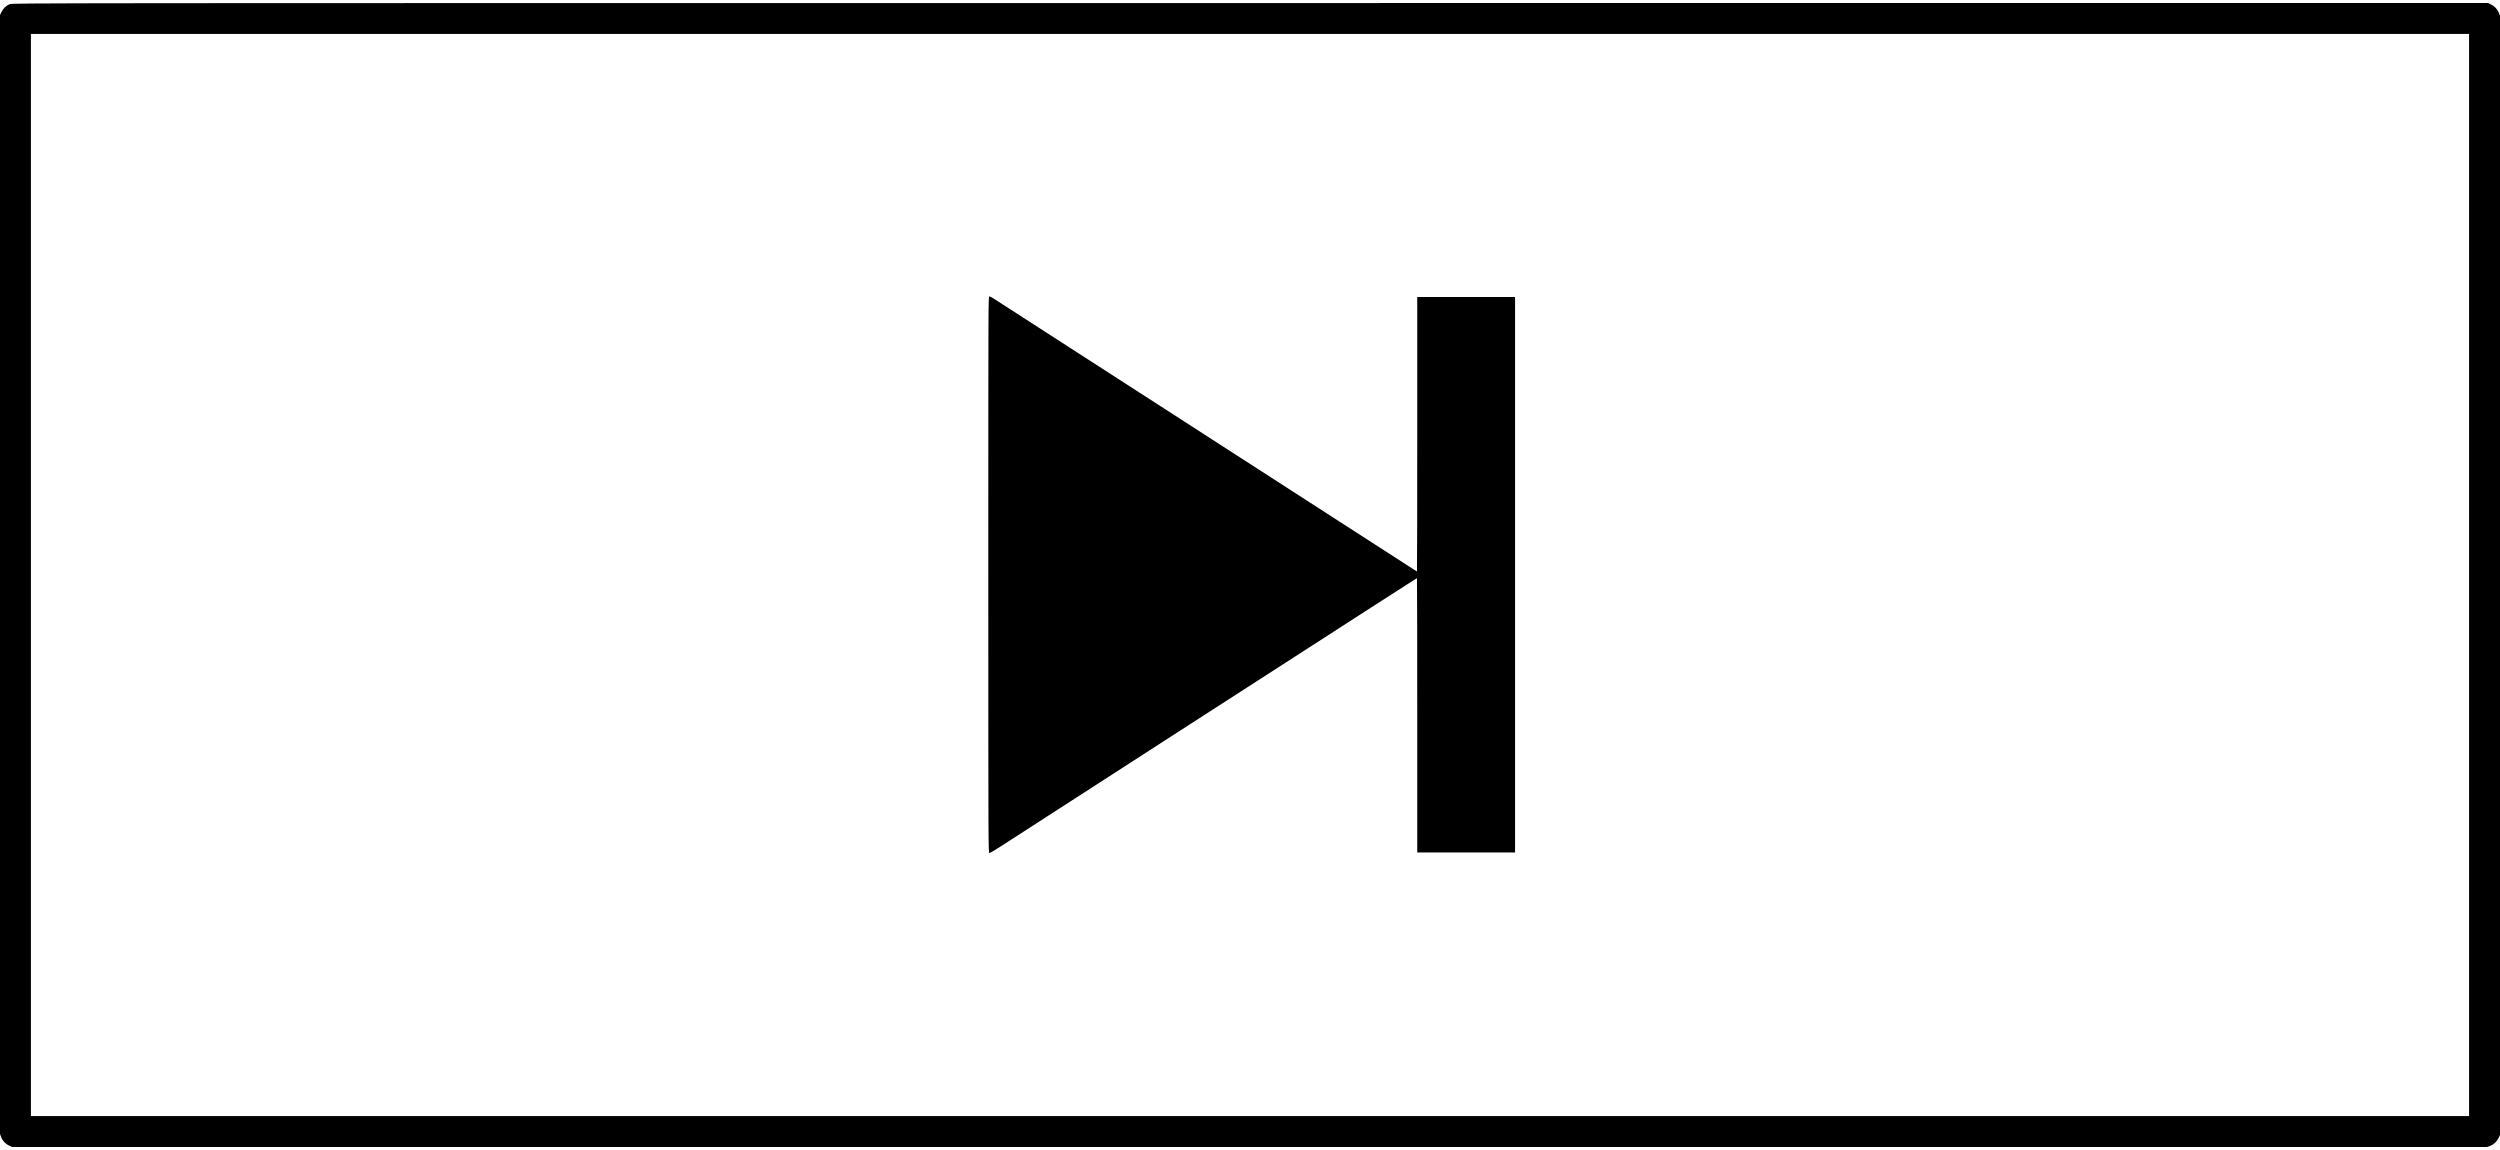 <?xml version="1.0" standalone="no"?>
<!DOCTYPE svg PUBLIC "-//W3C//DTD SVG 20010904//EN"
 "http://www.w3.org/TR/2001/REC-SVG-20010904/DTD/svg10.dtd">
<svg version="1.0" xmlns="http://www.w3.org/2000/svg"
 width="50pt" height="23pt" viewBox="0 0 4447 2035"
 preserveAspectRatio="xMidYMid meet">

<!--<rect width="100%" height="100%" fill="#DCDCDC"/>-->

<g transform="translate(0,2035) scale(0.1,-0.1)"
fill="#000000" stroke="none">
<path d="M174 20329 c-64 -24 -119 -77 -150 -143 l-24 -51 0 -9952 0 -9952 20
-54 c25 -67 77 -122 144 -153 l51 -24 22012 0 22012 0 54 20 c67 25 122 77
153 144 l24 51 0 9952 0 9952 -20 54 c-25 67 -77 122 -144 153 l-51 24 -22015
-1 c-21873 0 -22015 0 -22066 -20z m43746 -10154 l0 -9625 -21685 0 -21685 0
0 9625 0 9625 21685 0 21685 0 0 -9625z"/>
<path d="M17580 10180 c0 -4932 0 -4950 20 -4950 11 0 102 53 202 118 101 65
527 341 948 612 888 573 1230 793 1390 897 63 41 372 240 685 442 314 202 838
540 1165 751 327 211 795 513 1040 670 245 158 833 537 1307 843 475 306 865
557 868 557 3 0 5 -1098 5 -2440 l0 -2440 870 0 870 0 0 4940 0 4940 -870 0
-870 0 0 -2440 c0 -1342 -2 -2440 -5 -2440 -6 0 -11 3 -670 429 -302 195 -617
398 -700 451 -82 53 -463 298 -845 545 -382 246 -794 512 -915 590 -121 78
-362 233 -535 345 -173 112 -382 247 -465 300 -356 229 -925 596 -985 635 -36
23 -135 87 -220 142 -135 87 -436 281 -695 448 -44 28 -222 143 -395 255 -173
111 -353 228 -400 258 -47 30 -218 141 -380 245 -162 104 -314 202 -338 218
-24 16 -52 29 -63 29 -19 0 -19 -49 -19 -4950z"/>
</g>
</svg>
